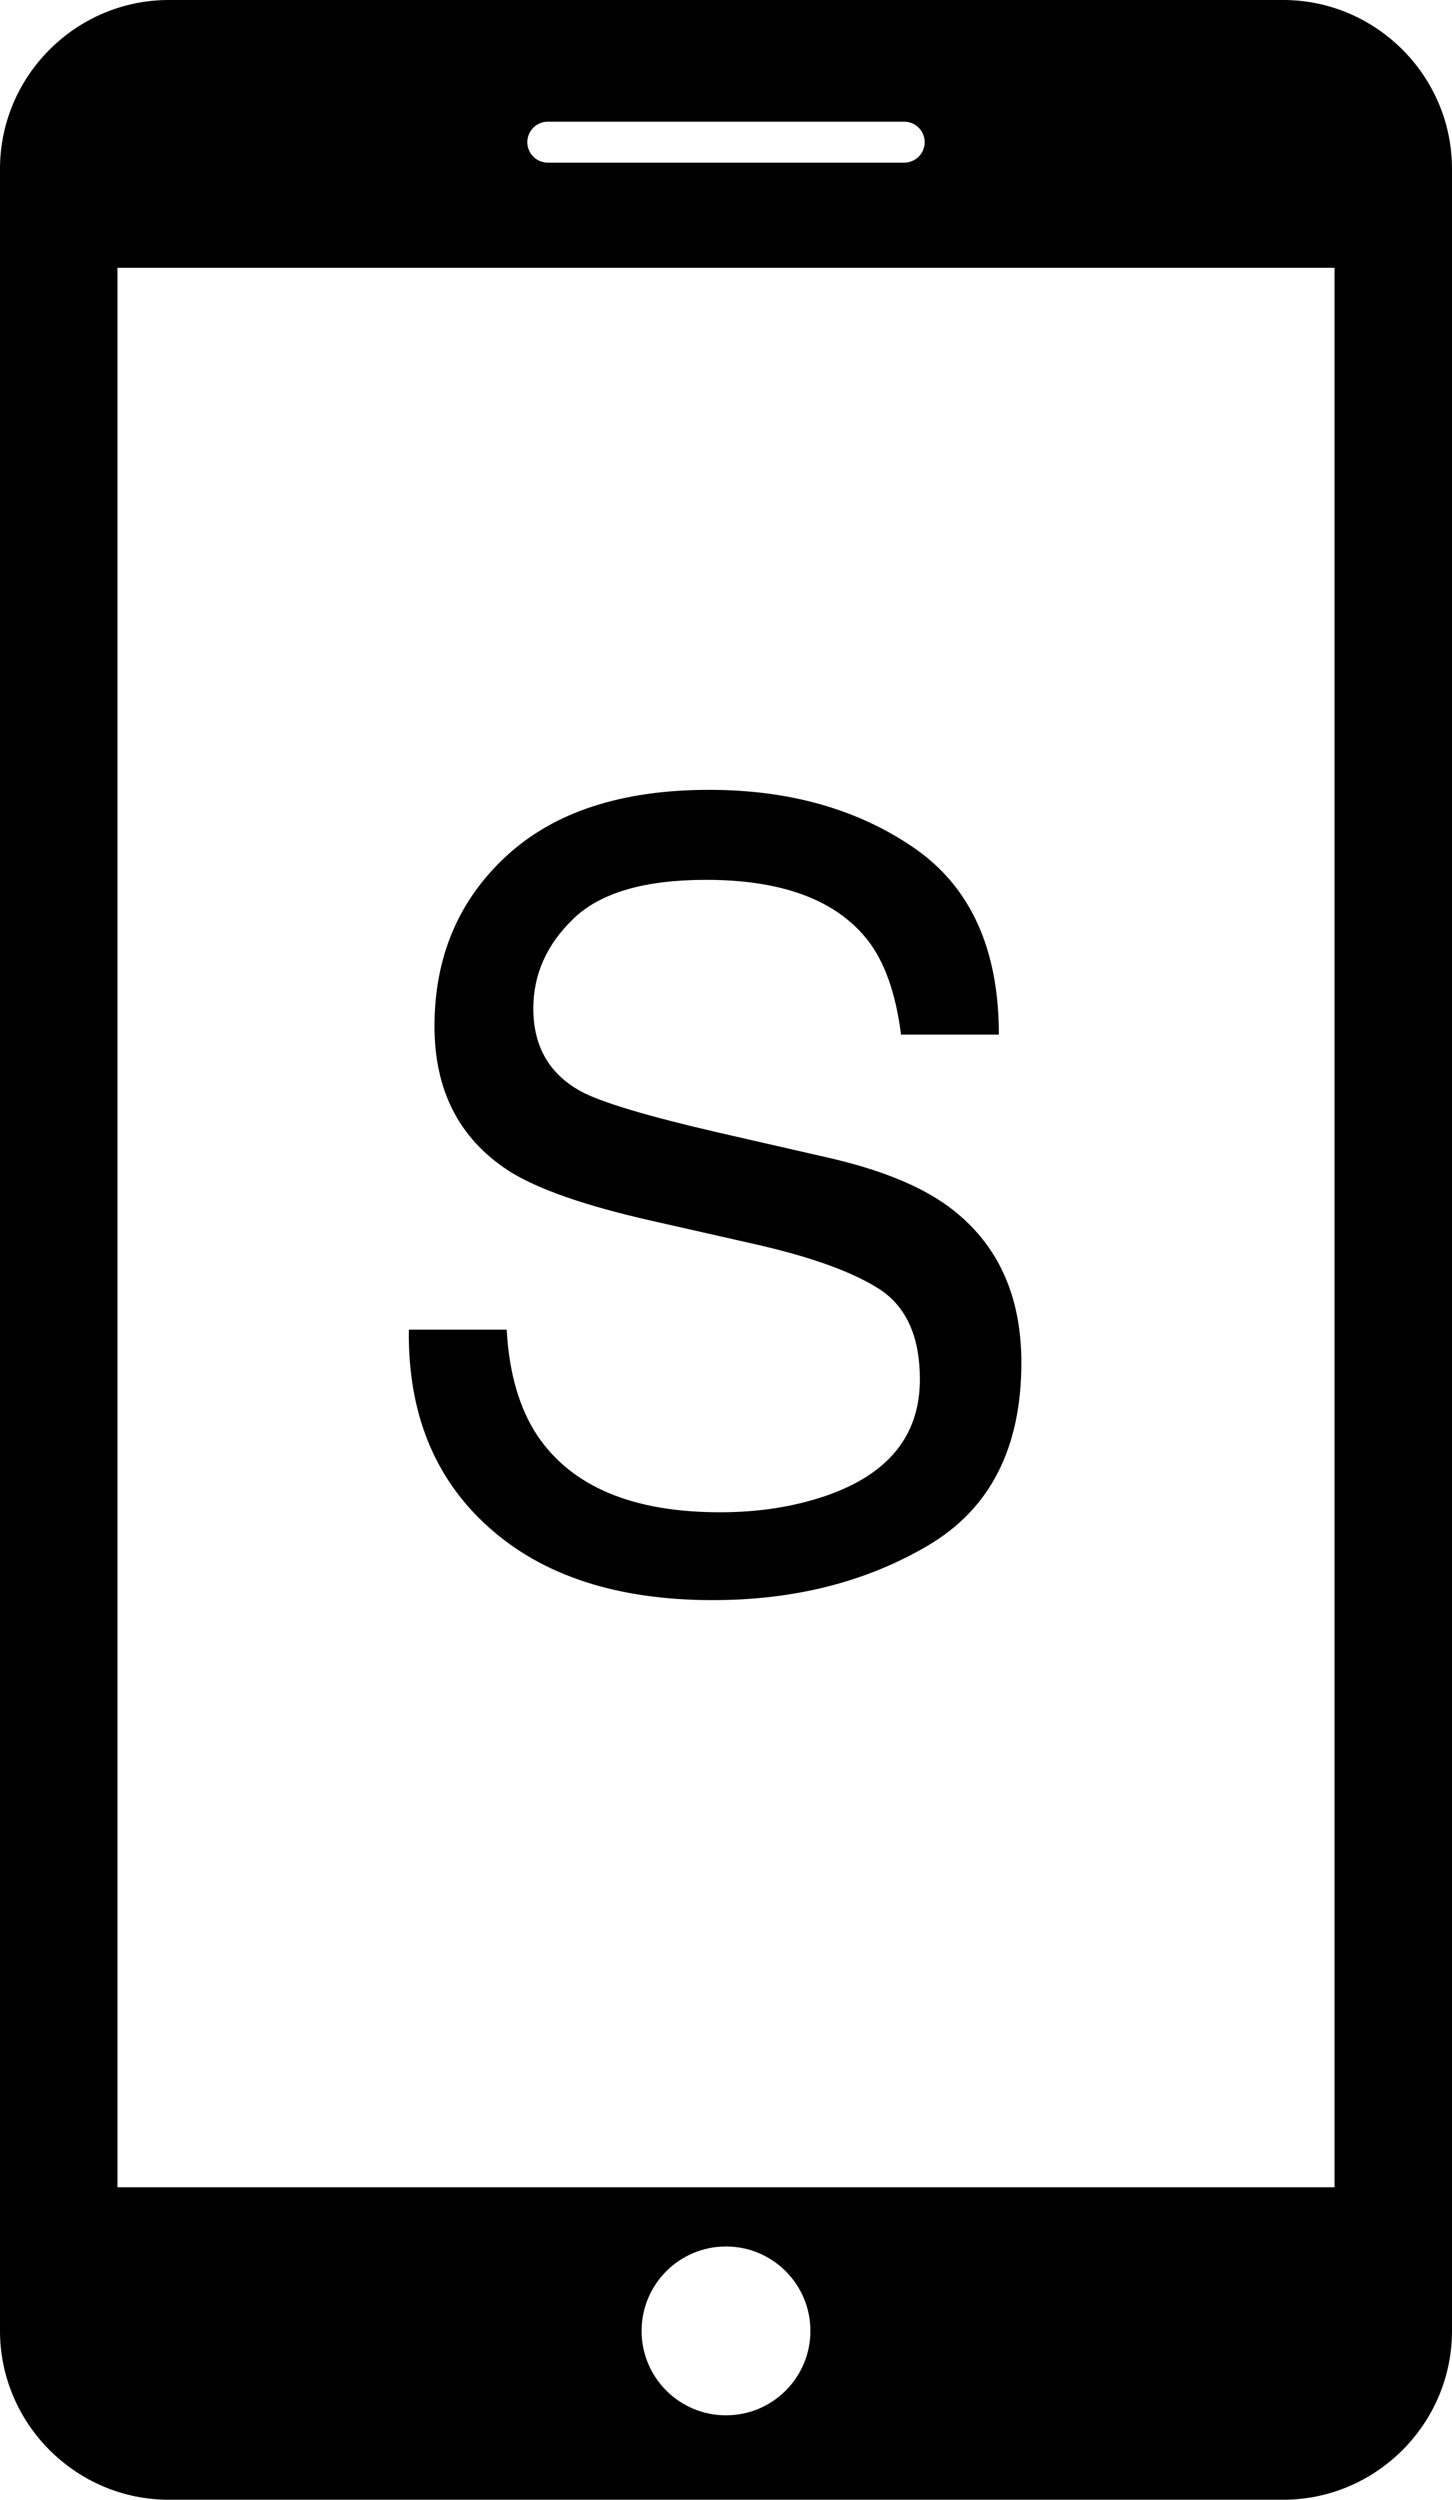 <?xml version="1.0"?>
<svg version="1.1" xmlns="http://www.w3.org/2000/svg" xmlns:xlink="http://www.w3.org/1999/xlink" width="20.332" height="35">
    <desc iVinci="yes" version="4.5" gridStep="20" showGrid="no" snapToGrid="no" codePlatform="0"/>
    <g id="Layer1" opacity="1">
        <g id="Shape1">
            <path id="shapePath1" d="M17.968,0 L2.364,0 C1.064,0 0,1.063 0,2.364 L0,32.635 C0,33.936 1.064,35 2.364,35 L17.968,35 C19.268,35 20.332,33.937 20.332,32.636 L20.332,2.364 C20.332,1.063 19.268,0 17.968,0 M7.67,1.704 L12.662,1.704 C12.82,1.704 12.948,1.832 12.948,1.991 C12.948,2.149 12.82,2.277 12.662,2.277 L7.67,2.277 C7.512,2.277 7.384,2.149 7.384,1.991 C7.384,1.832 7.512,1.704 7.67,1.704 M10.166,33.818 C9.513,33.818 8.984,33.289 8.984,32.636 C8.984,31.983 9.513,31.454 10.166,31.454 C10.819,31.454 11.348,31.983 11.348,32.636 C11.348,33.289 10.819,33.818 10.166,33.818 M18.687,30.625 L1.645,30.625 L1.645,3.749 L18.687,3.749 L18.687,30.625 Z" style="stroke:none;fill-rule:nonzero;fill:#000000;fill-opacity:1;"/>
        </g>
        <g id="Shape2">
            <path id="shapePath2" d="M7.095,18.617 C7.129,19.228 7.273,19.723 7.527,20.104 C8.01,20.817 8.862,21.174 10.083,21.174 C10.63,21.174 11.128,21.095 11.577,20.939 C12.446,20.636 12.881,20.094 12.881,19.313 C12.881,18.727 12.698,18.31 12.332,18.061 C11.96,17.817 11.379,17.604 10.588,17.424 L9.131,17.094 C8.179,16.879 7.505,16.642 7.109,16.384 C6.426,15.934 6.084,15.263 6.084,14.369 C6.084,13.402 6.418,12.609 7.087,11.989 C7.756,11.369 8.704,11.059 9.929,11.059 C11.057,11.059 12.015,11.331 12.804,11.875 C13.592,12.42 13.987,13.29 13.987,14.486 L12.617,14.486 C12.544,13.91 12.388,13.468 12.148,13.161 C11.704,12.599 10.95,12.319 9.885,12.319 C9.026,12.319 8.408,12.499 8.032,12.861 C7.656,13.222 7.468,13.642 7.468,14.12 C7.468,14.648 7.688,15.033 8.127,15.277 C8.416,15.434 9.067,15.629 10.083,15.863 L11.592,16.208 C12.319,16.374 12.881,16.601 13.276,16.889 C13.96,17.392 14.302,18.122 14.302,19.079 C14.302,20.27 13.868,21.122 13.002,21.635 C12.135,22.148 11.128,22.404 9.98,22.404 C8.643,22.404 7.595,22.062 6.838,21.379 C6.082,20.7 5.71,19.779 5.725,18.617 L7.095,18.617 Z" style="stroke:none;fill-rule:nonzero;fill:#000000;fill-opacity:1;"/>
        </g>
    </g>
</svg>
